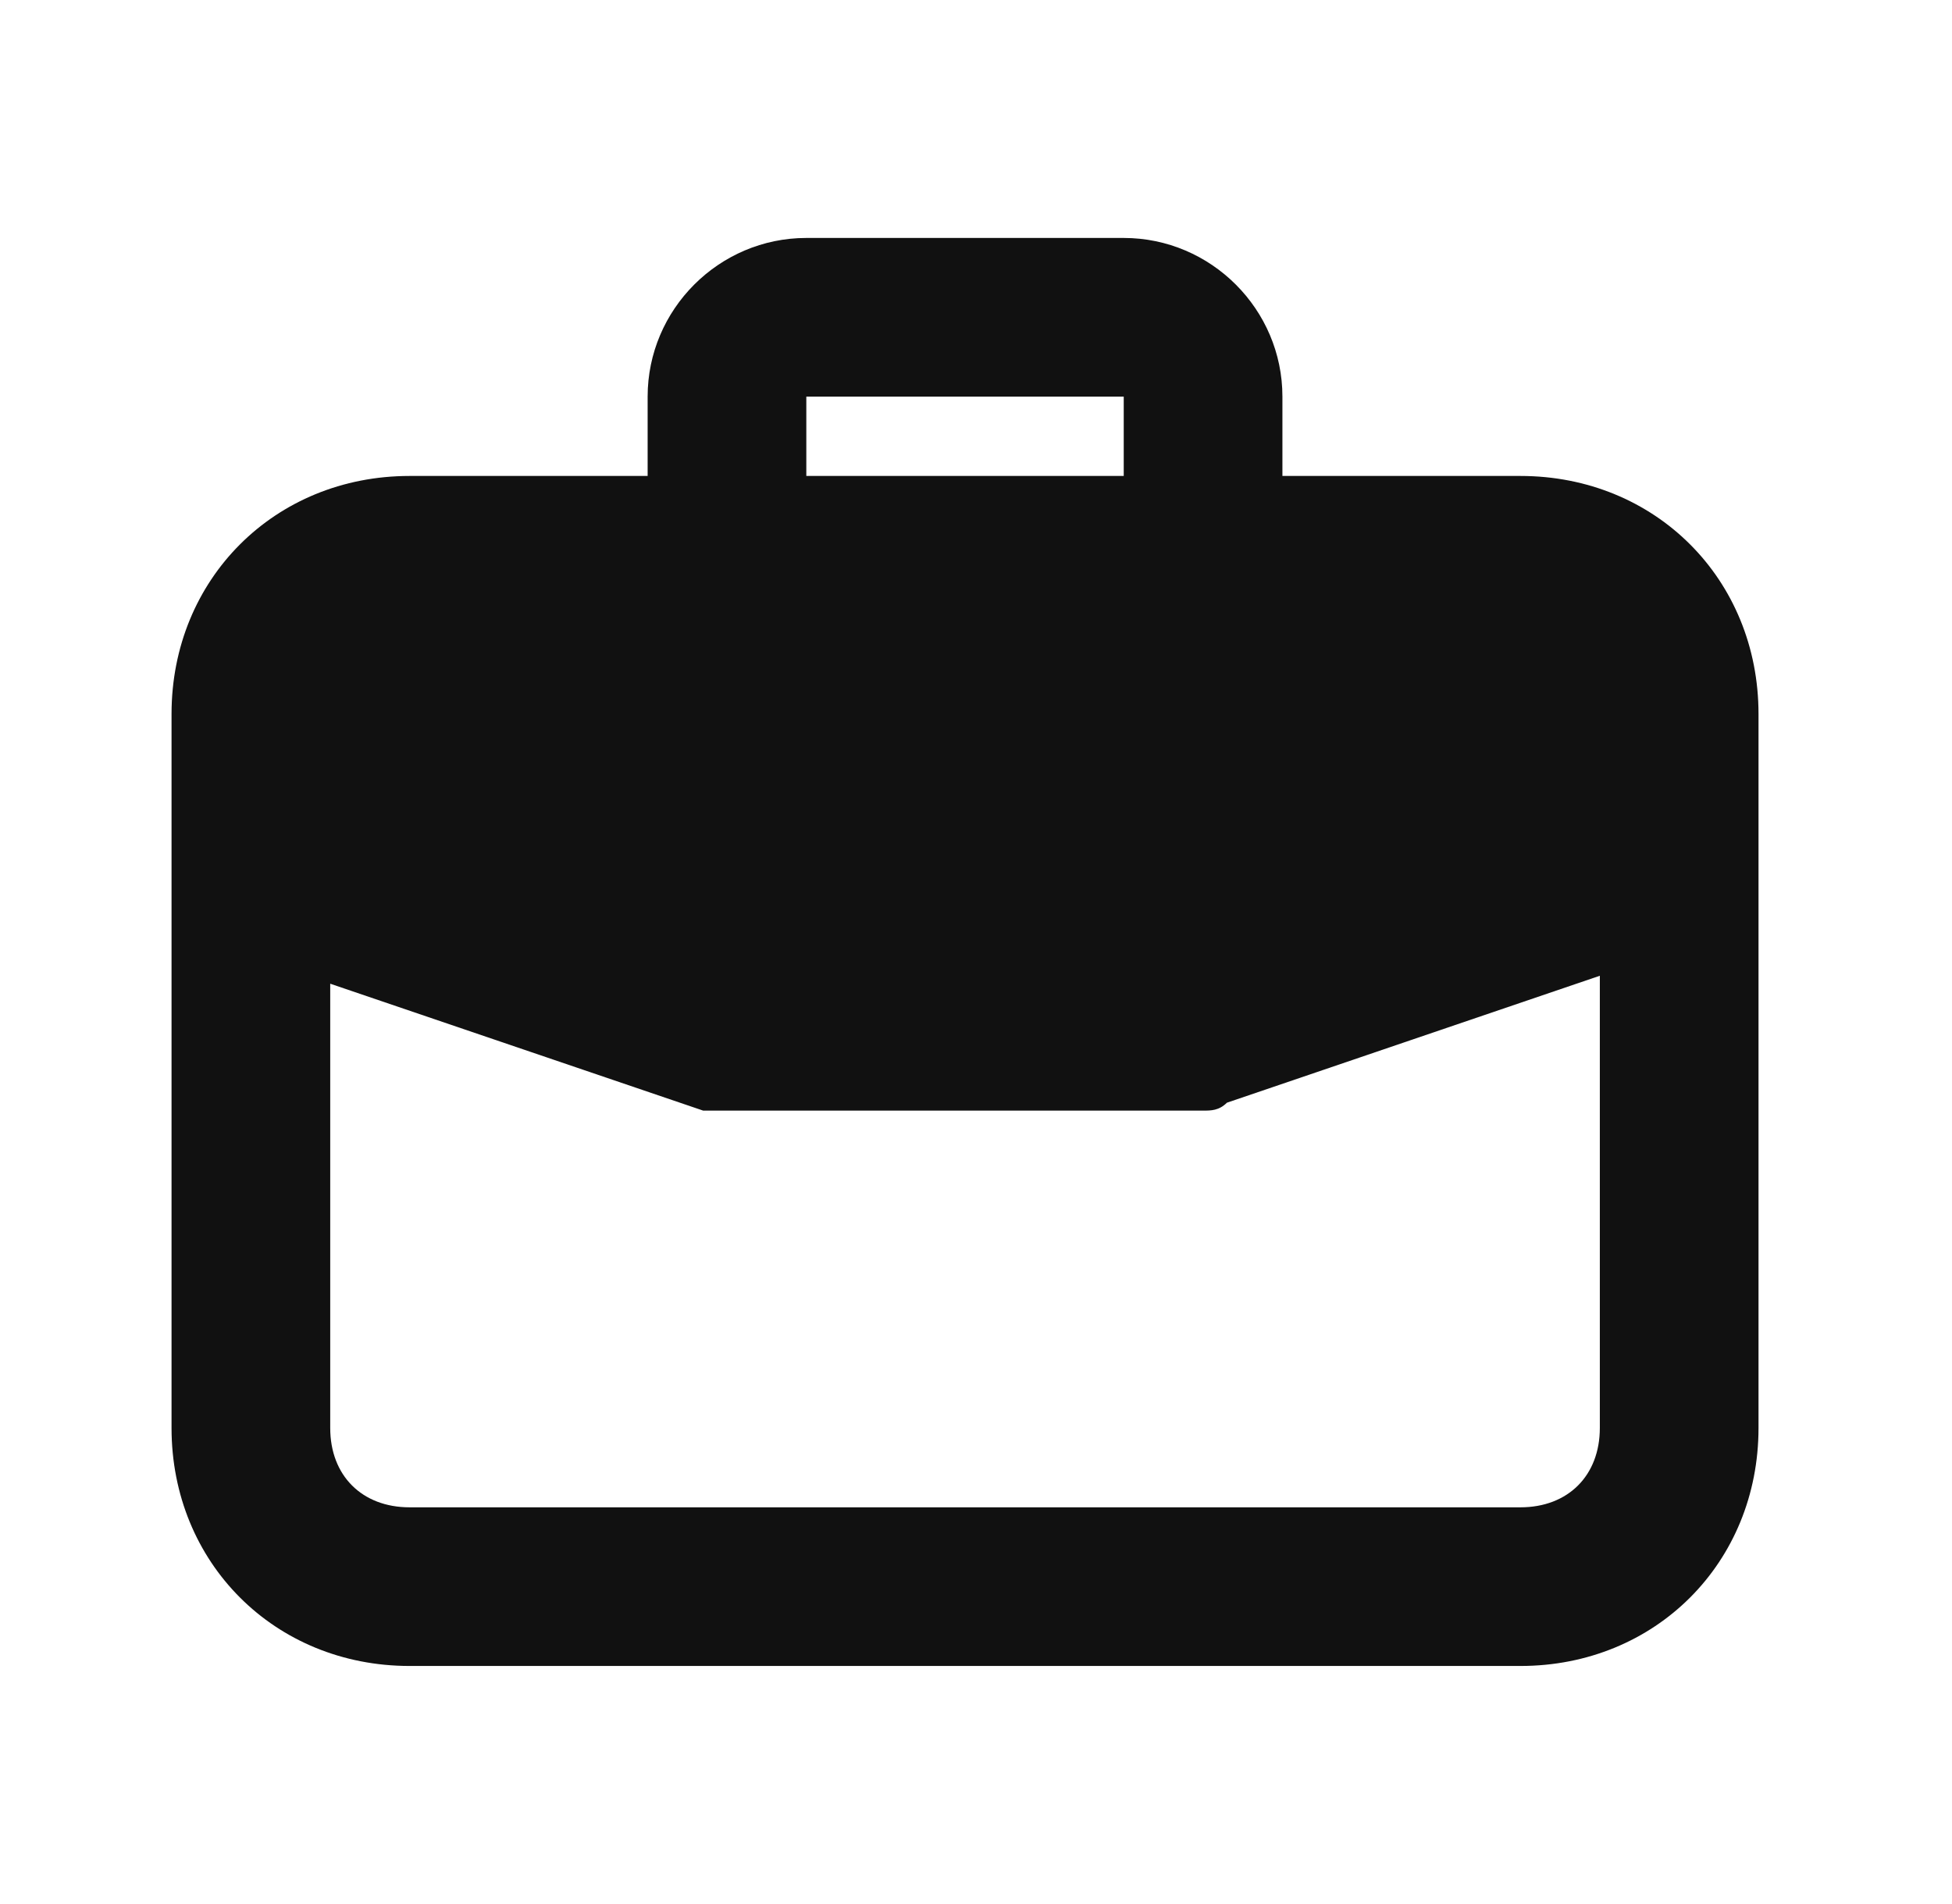 <svg width="41" height="40" viewBox="0 0 41 40" fill="none" xmlns="http://www.w3.org/2000/svg">
<path d="M31.936 9.999H26.936V8.332C26.936 6.499 25.436 4.999 23.603 4.999H16.936C15.103 4.999 13.603 6.499 13.603 8.332V9.999H8.603C5.77 9.999 3.603 12.166 3.603 14.999V29.999C3.603 32.832 5.77 34.999 8.603 34.999H31.936C34.77 34.999 36.936 32.832 36.936 29.999V14.999C36.936 12.166 34.77 9.999 31.936 9.999ZM16.936 8.332H23.603V9.999H16.936V8.332ZM33.603 29.999C33.603 30.999 32.936 31.666 31.936 31.666H8.603C7.603 31.666 6.936 30.999 6.936 29.999V20.666L14.77 23.332C14.936 23.332 15.103 23.332 15.27 23.332H25.27C25.436 23.332 25.603 23.332 25.77 23.166L33.603 20.499V29.999Z" fill="#111111"/>
</svg>
